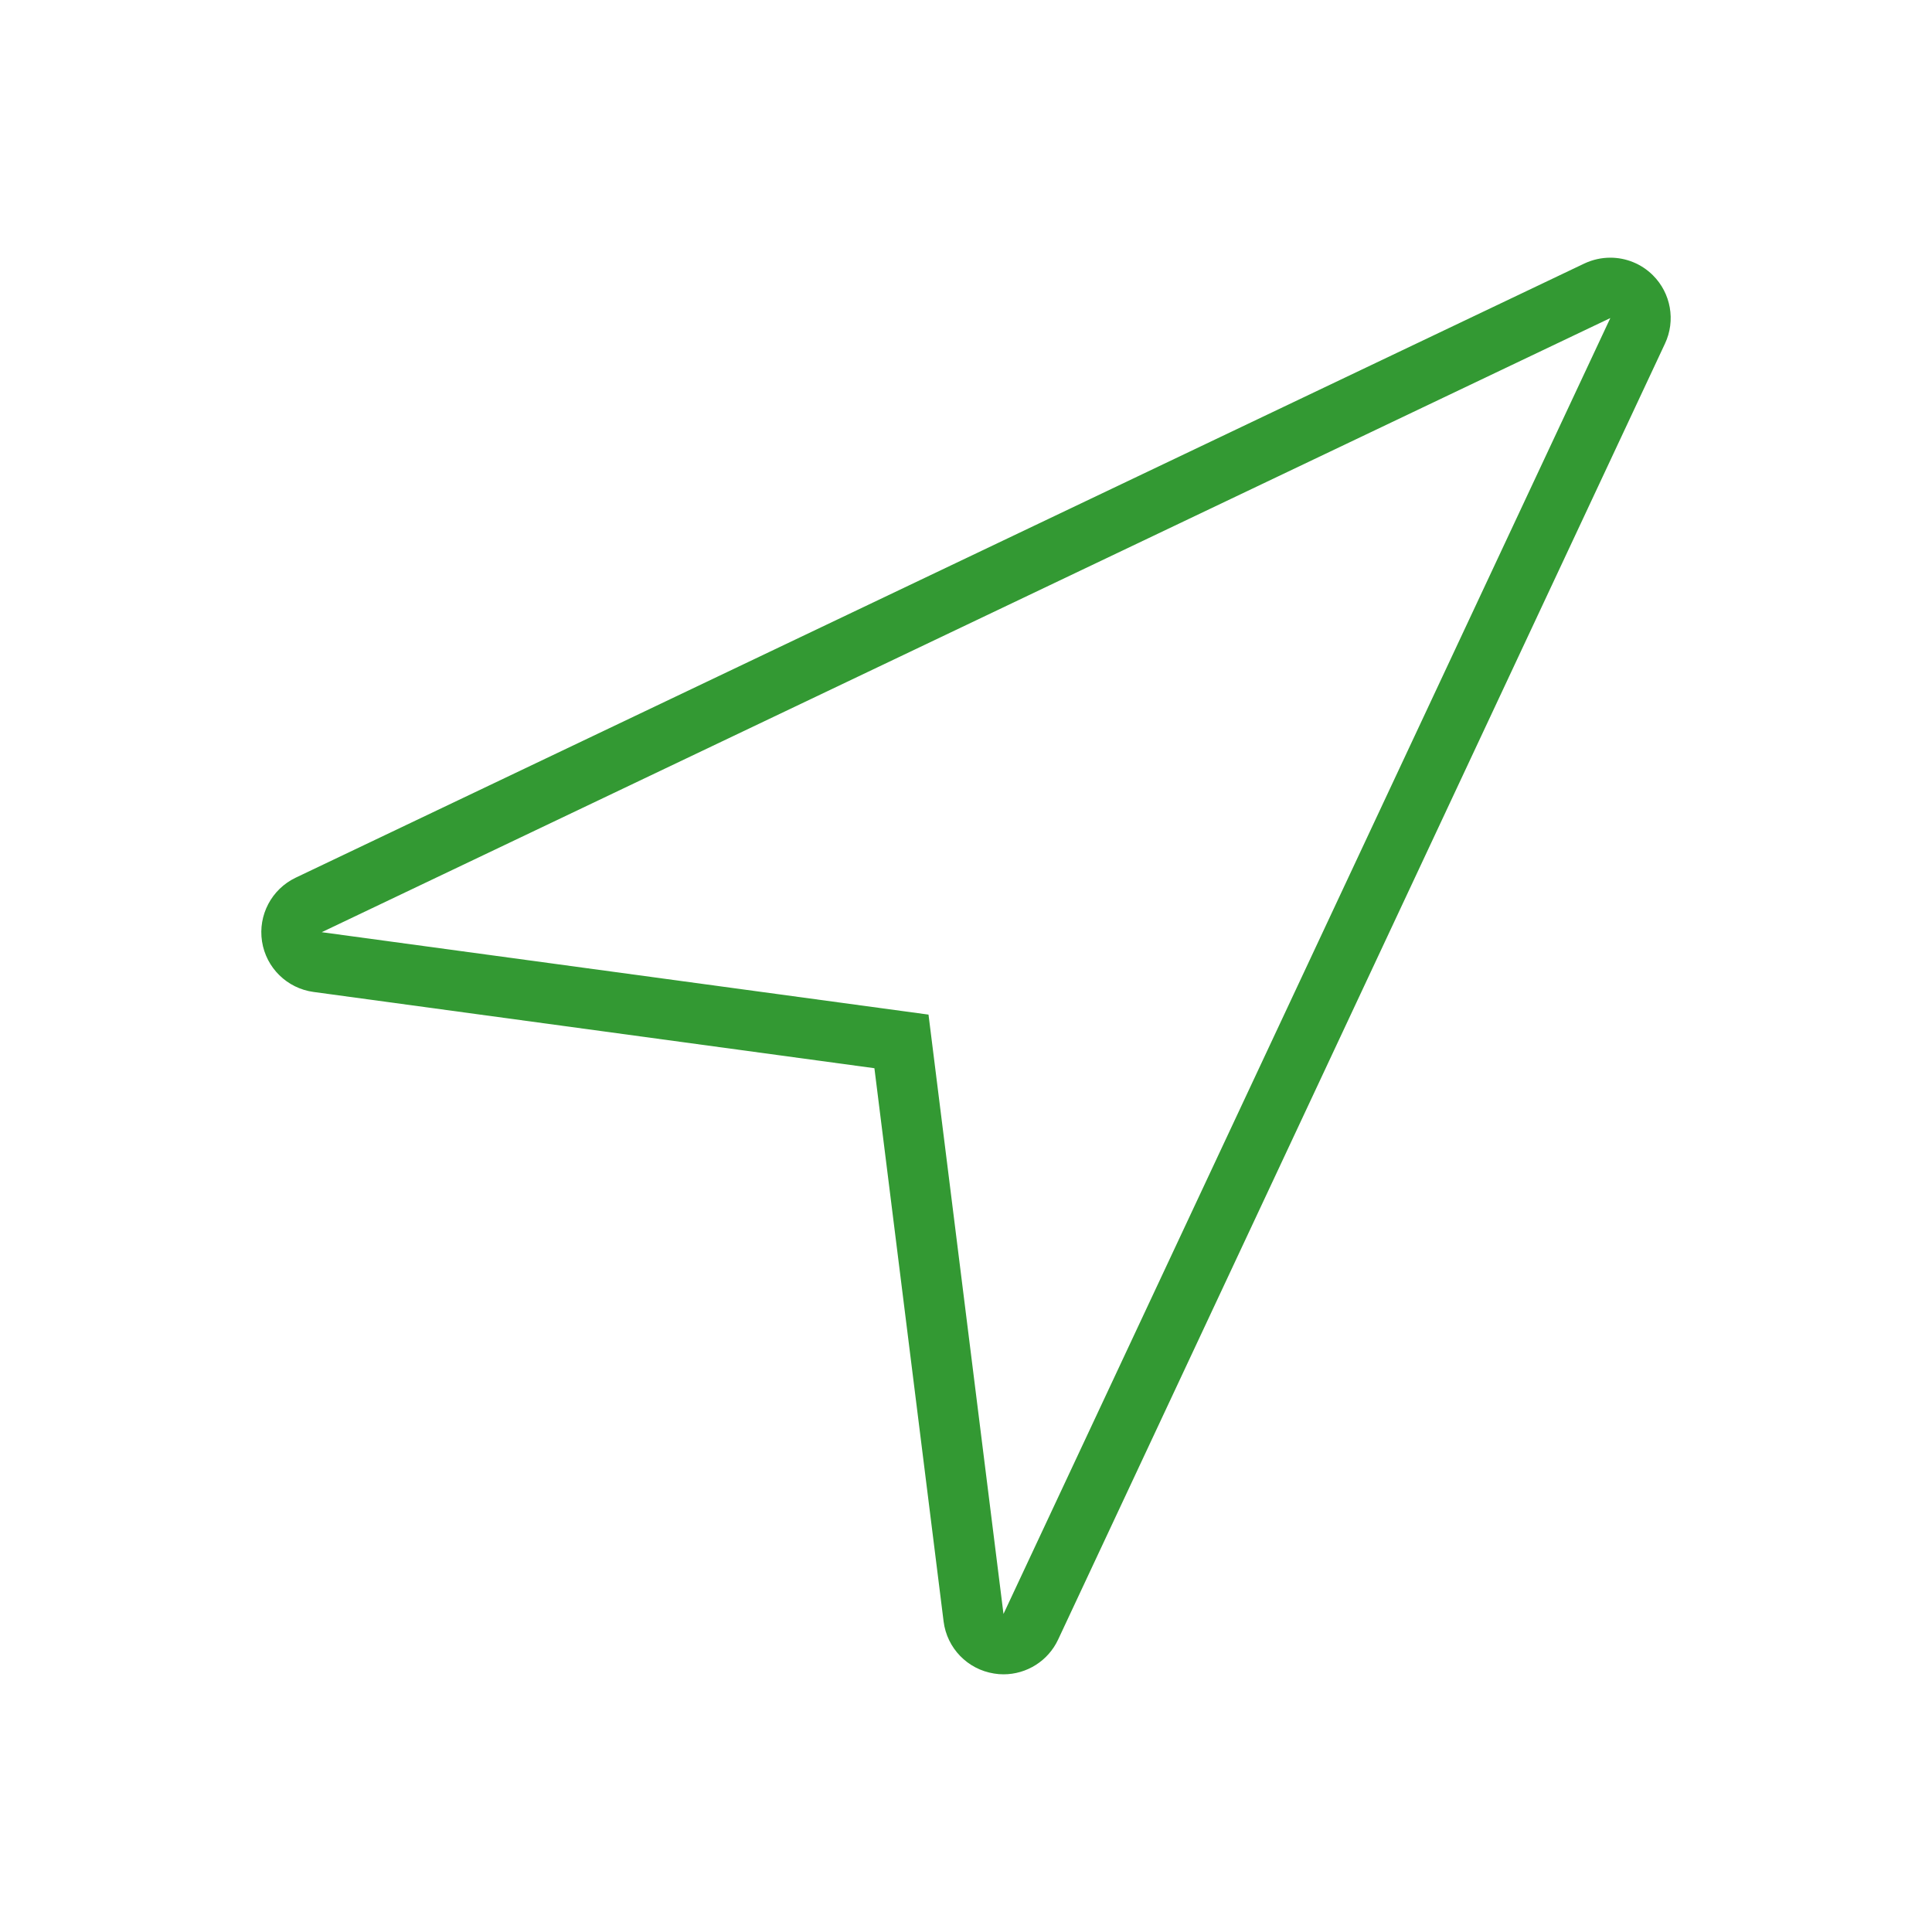 <?xml version="1.0" encoding="utf-8"?>
<!-- Generator: Adobe Illustrator 15.0.0, SVG Export Plug-In . SVG Version: 6.00 Build 0)  -->
<!DOCTYPE svg PUBLIC "-//W3C//DTD SVG 1.1//EN" "http://www.w3.org/Graphics/SVG/1.1/DTD/svg11.dtd">
<svg version="1.1" id="Слой_1" xmlns="http://www.w3.org/2000/svg" xmlns:xlink="http://www.w3.org/1999/xlink" x="0px" y="0px"
	 width="32px" height="32px" viewBox="0 0 32 32" enable-background="new 0 0 32 32" xml:space="preserve">
<g>
	<path fill="#339933" d="M26.672,5.268L16.621,26.732l-1.242-9.927L5.329,15.44L26.672,5.268 M26.672,4.268
		c-0.146,0-0.293,0.032-0.431,0.097L4.898,14.537c-0.399,0.19-0.626,0.62-0.558,1.057c0.068,0.437,0.416,0.777,0.854,0.836
		l9.289,1.263l1.146,9.163c0.055,0.442,0.396,0.794,0.836,0.863c0.053,0.009,0.104,0.013,0.156,0.013
		c0.384,0,0.739-0.221,0.905-0.576L27.577,5.692c0.18-0.382,0.099-0.836-0.2-1.133C27.185,4.368,26.93,4.268,26.672,4.268
		L26.672,4.268z"/>
</g>
</svg>
